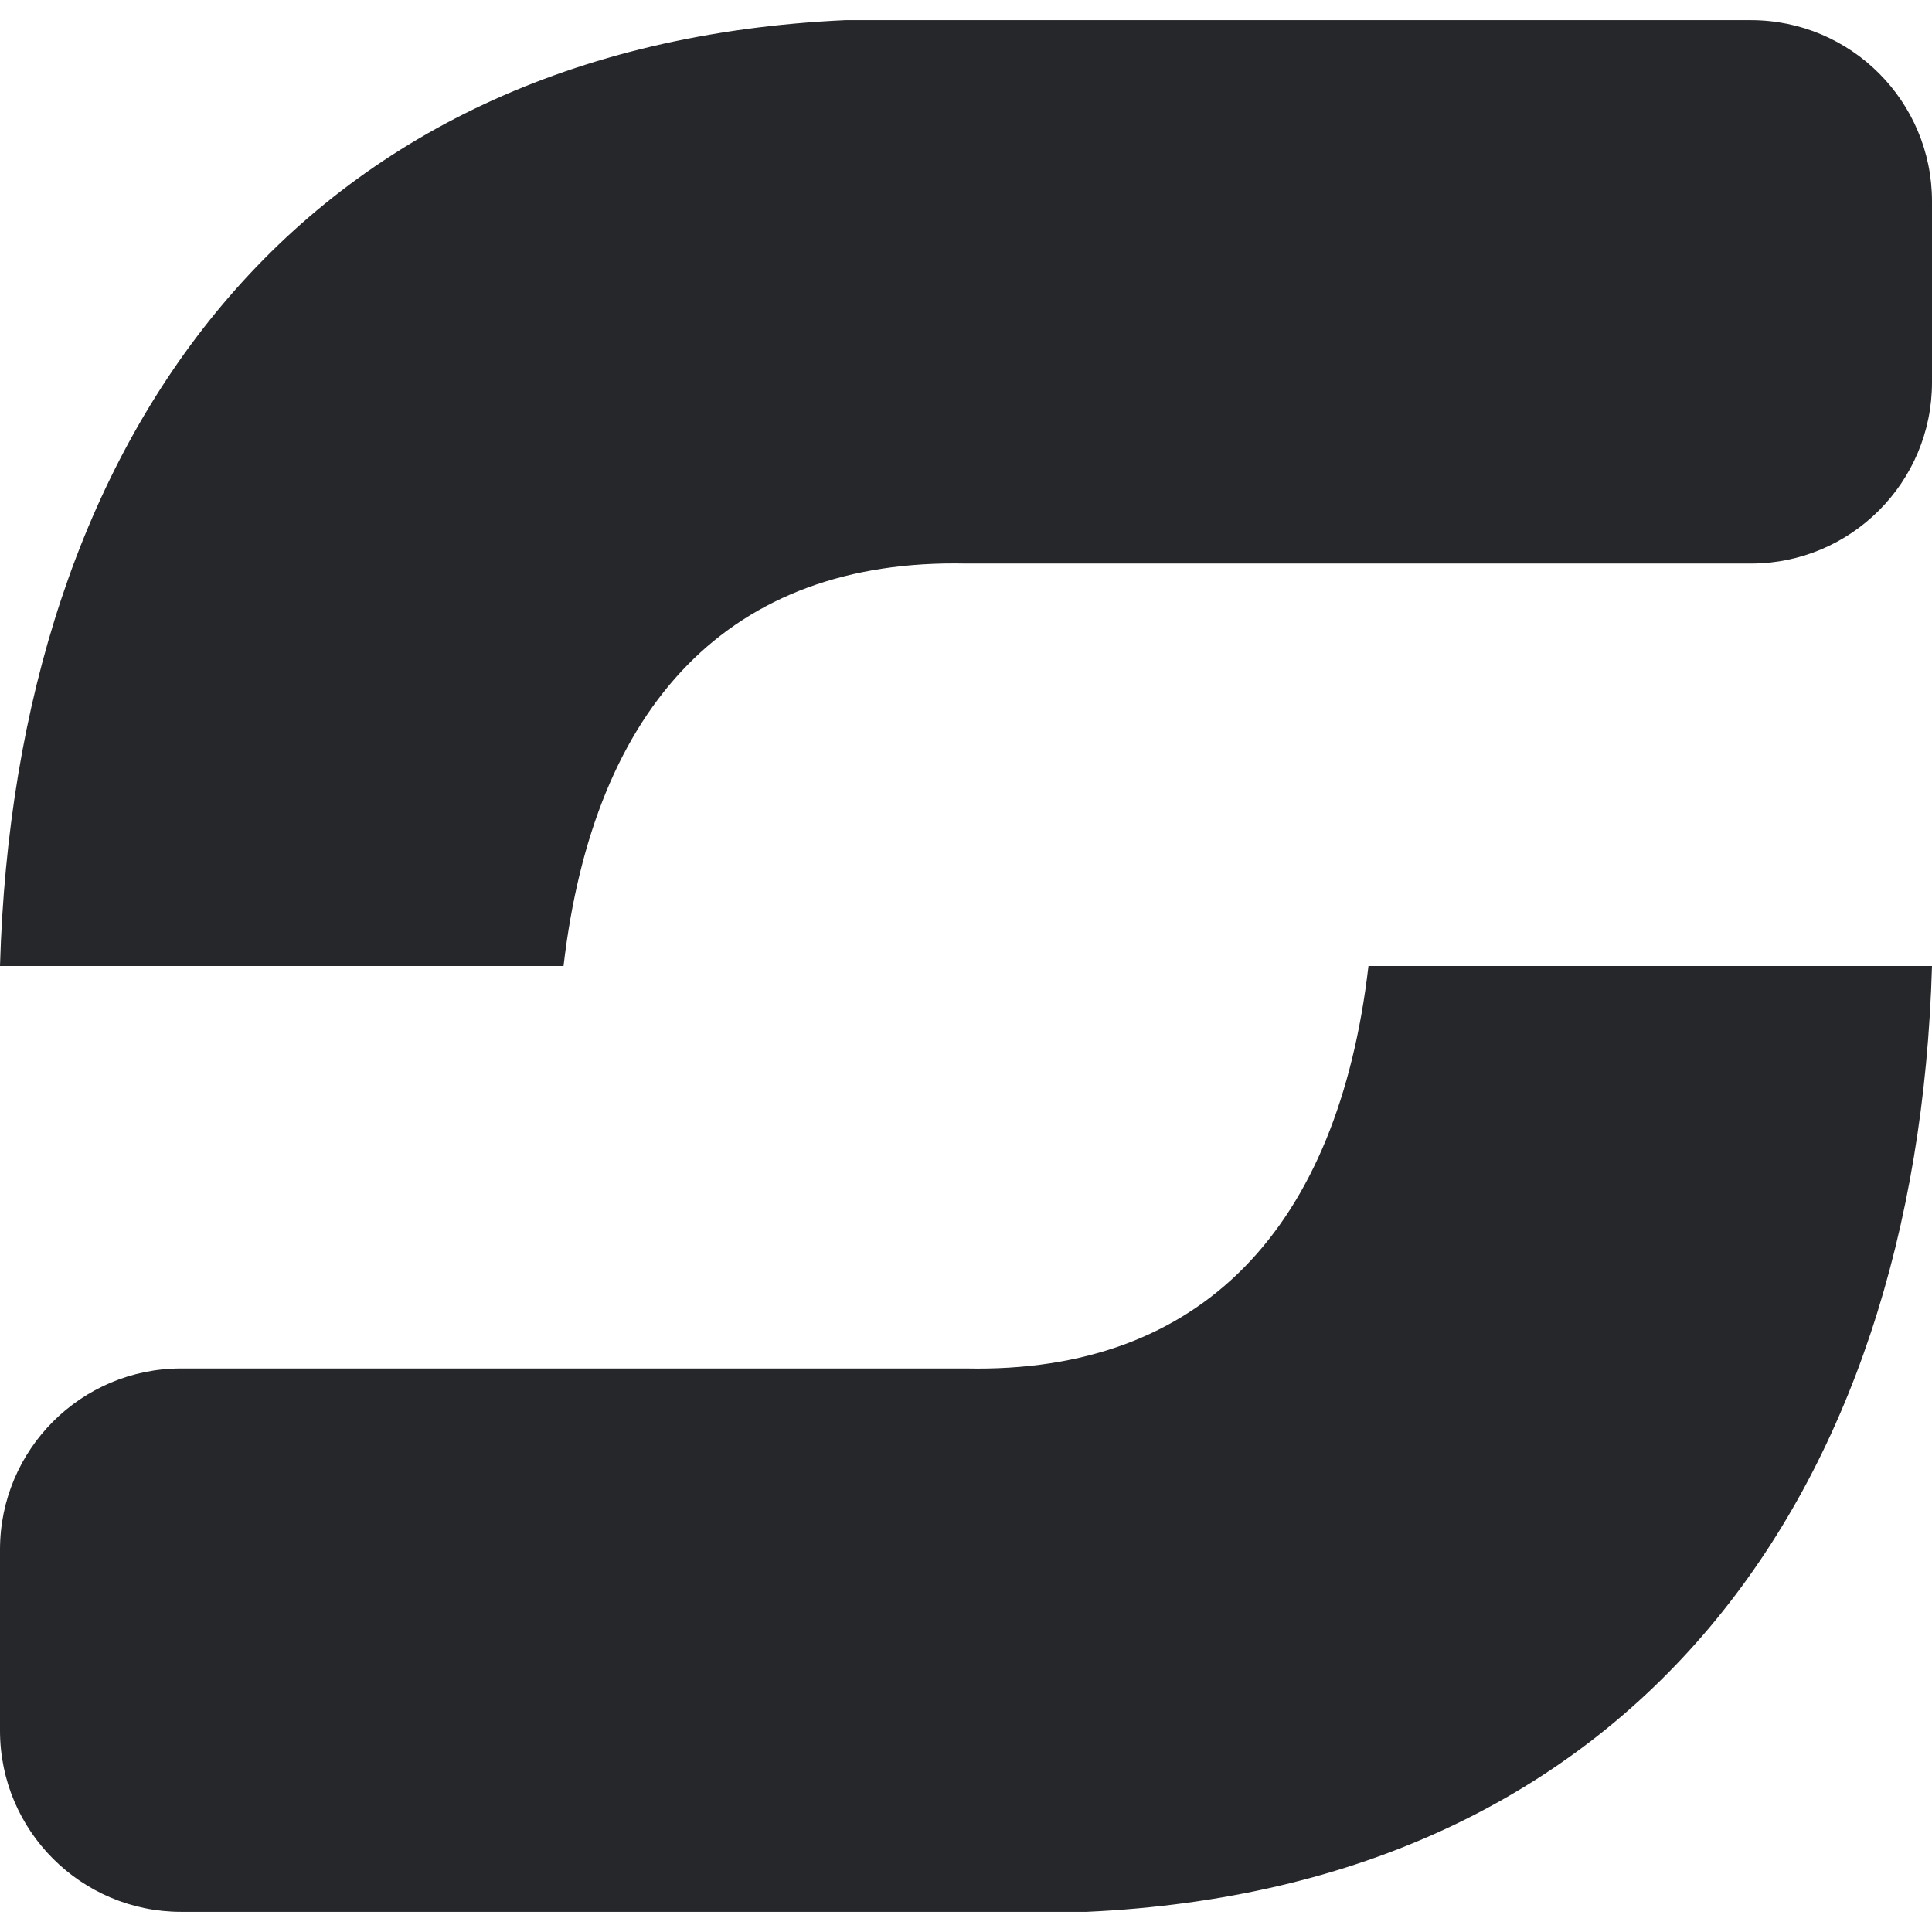 <svg xmlns="http://www.w3.org/2000/svg" style="isolation:isolate" width="16" height="16" viewBox="0 0 16 16">
 <path fill="#25272a" fill-rule="evenodd" d="M 0 8 L 4.667 8 C 4.918 5.838 6.042 4.625 8 4.667 L 14.5 4.667 C 15.328 4.667 16 3.995 16 3.167 L 16 1.667 C 16 0.839 15.328 0.167 14.5 0.167 L 7 0.167 C 2.458 0.375 0.125 3.625 0 8 Z M 16 8 L 11.333 8 C 11.082 10.162 9.958 11.375 8 11.333 L 1.5 11.333 C 0.672 11.333 0 12.005 0 12.833 L 0 14.333 C 0 15.161 0.672 15.833 1.5 15.833 L 9 15.833 C 13.542 15.625 15.875 12.375 16 8 Z"/>
</svg>

